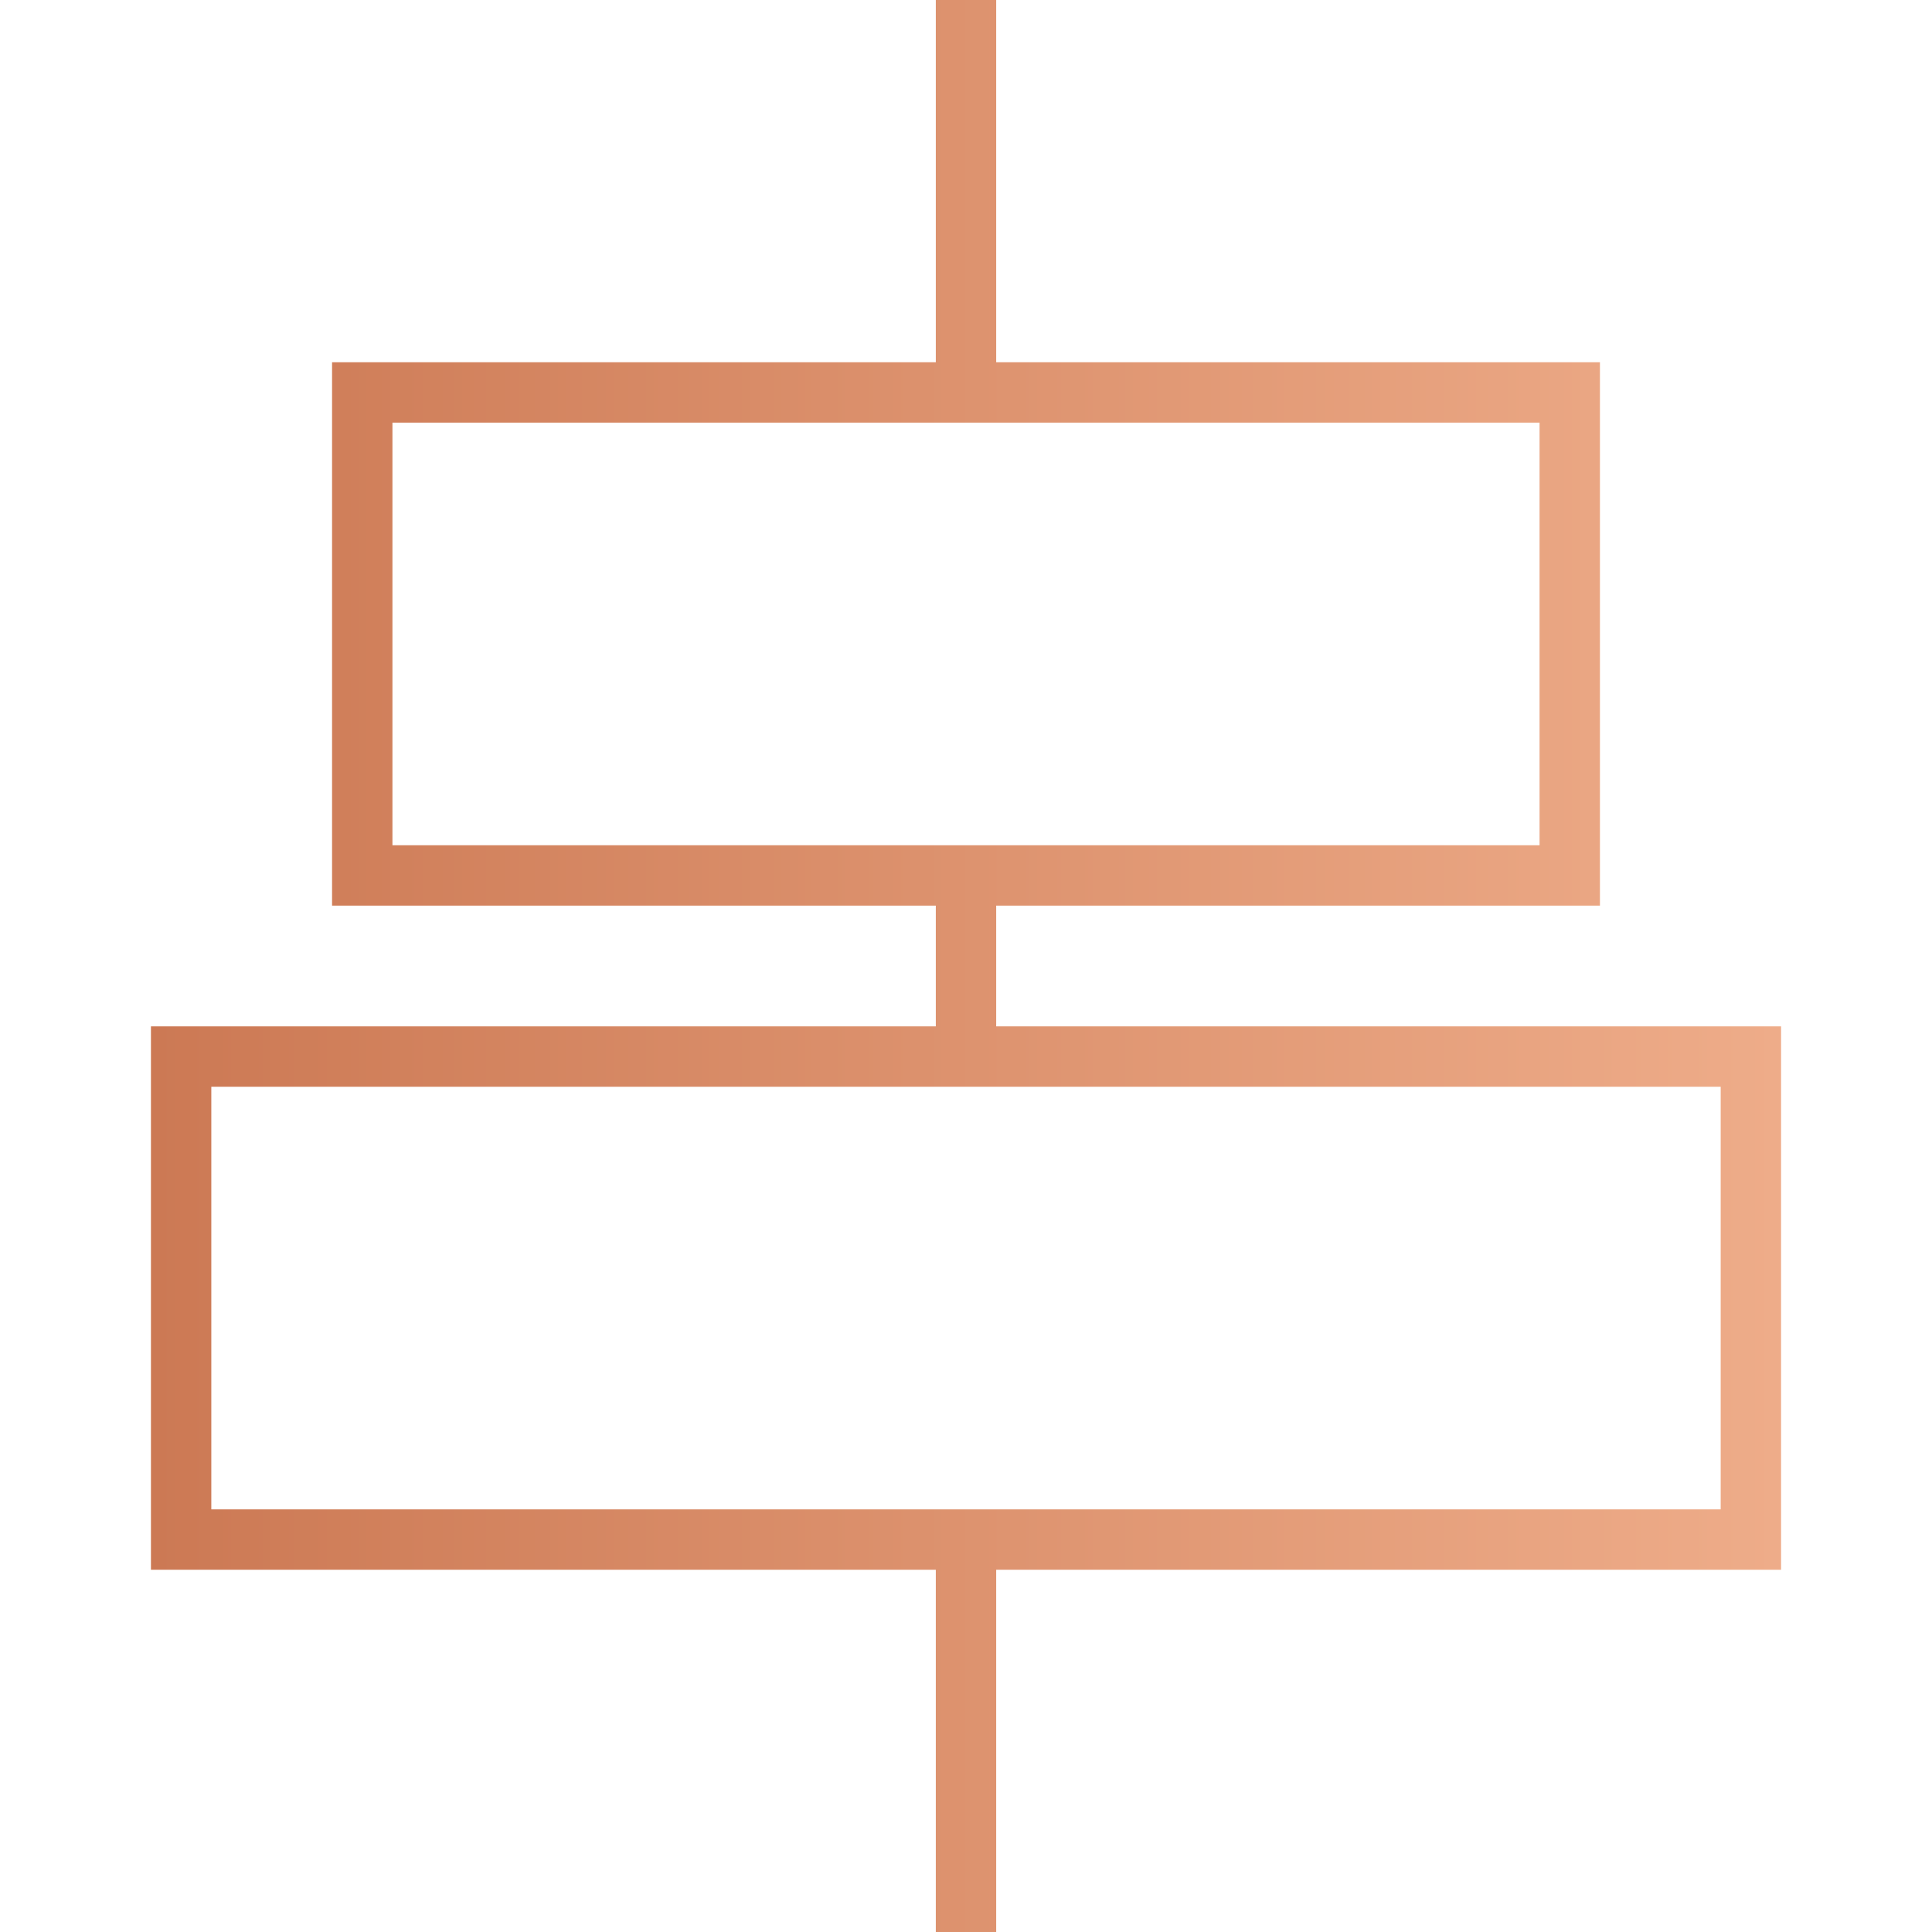 <svg xmlns="http://www.w3.org/2000/svg" viewBox="0 0 64 64"><linearGradient id="a" gradientUnits="userSpaceOnUse" x1="5" y1="32" x2="59" y2="32"><stop offset="0" stop-color="#cc7954"/><stop offset=".999" stop-color="#eeac89"/></linearGradient><path d="M59 34H33v-4h20V12H33V0h-2v12H11v18h20v4H5v18h26v12h2V52h26V34zM13 14h38v14H13V14zm44 36H7V36h50v14z" fill="url(#a)"/></svg>